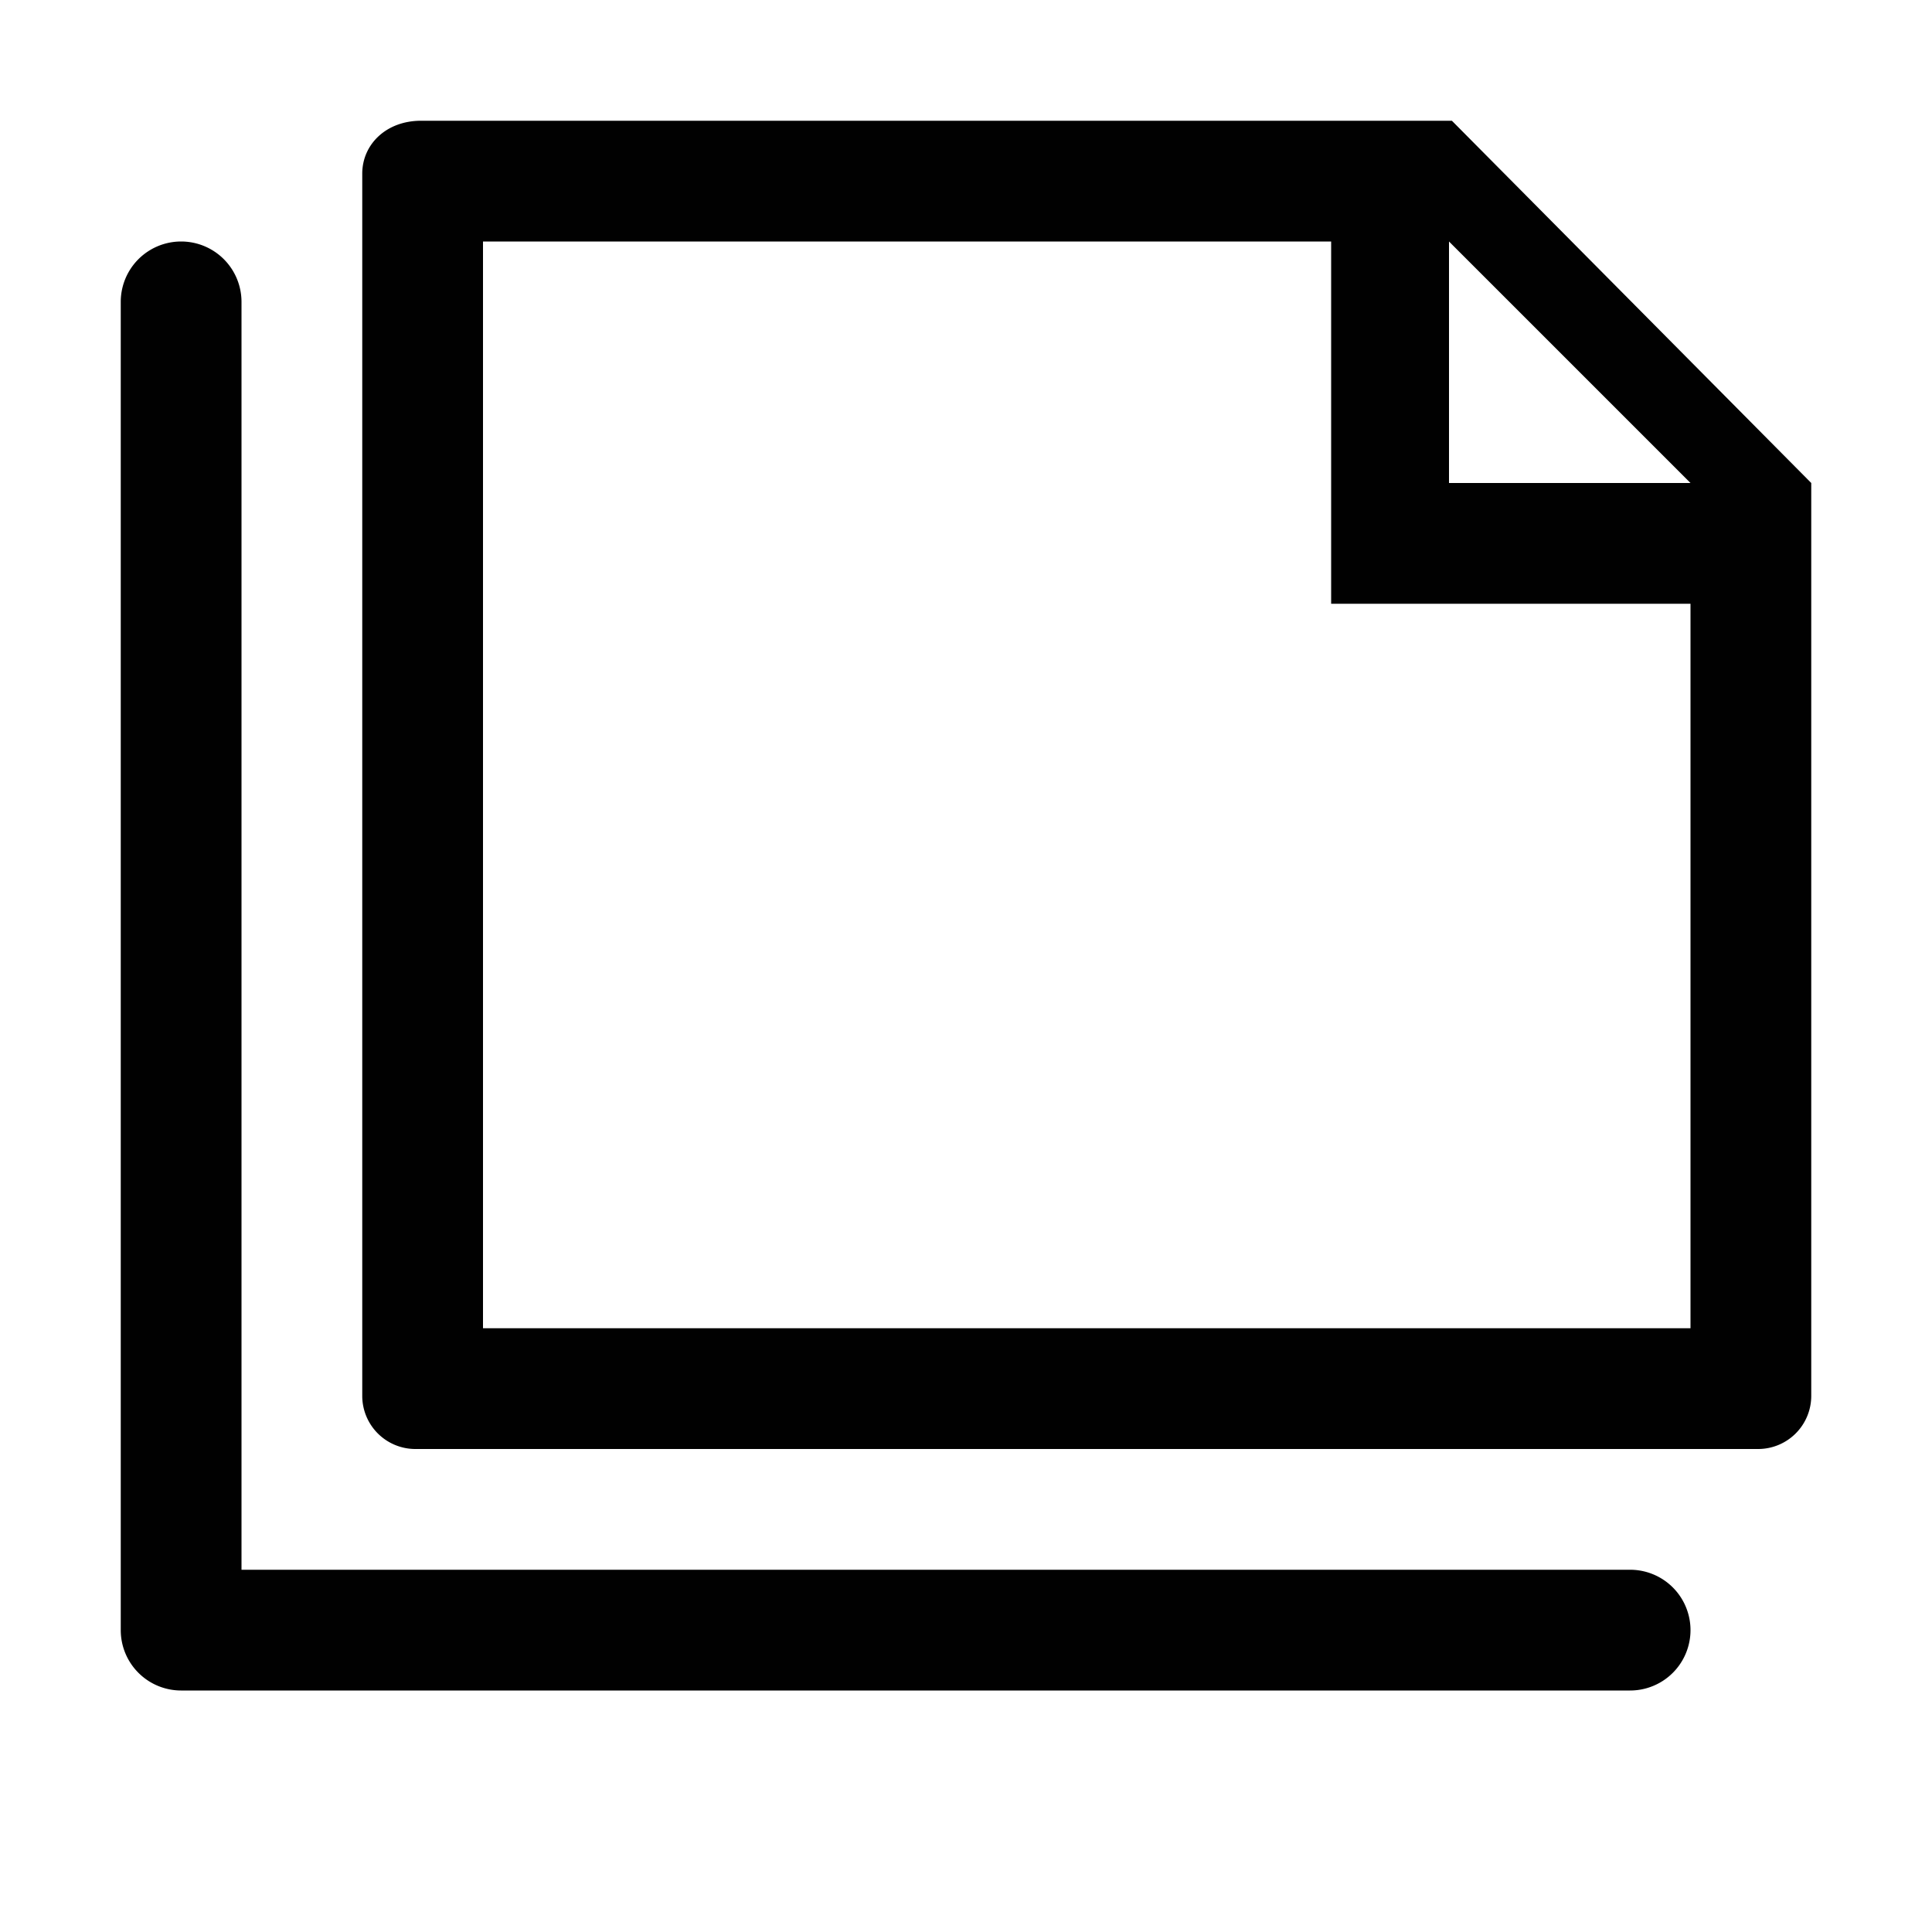 <svg xmlns="http://www.w3.org/2000/svg" viewBox="0 0 16 16"><path fill="#010101" d="M14.562 12H3.438A.44.44 0 0 1 3 11.562V1.438C3 1.197 3.197 1 3.487 1h8.537L15 4v7.562a.44.44 0 0 1-.438.438zM12 2v2h2l-2-2zm2 3h-2.976V2H4v9h10V5zm-.5 8H2V2.5a.5.5 0 0 0-1 0v11a.5.5 0 0 0 .5.5h12a.5.5 0 0 0 0-1z"/></svg>